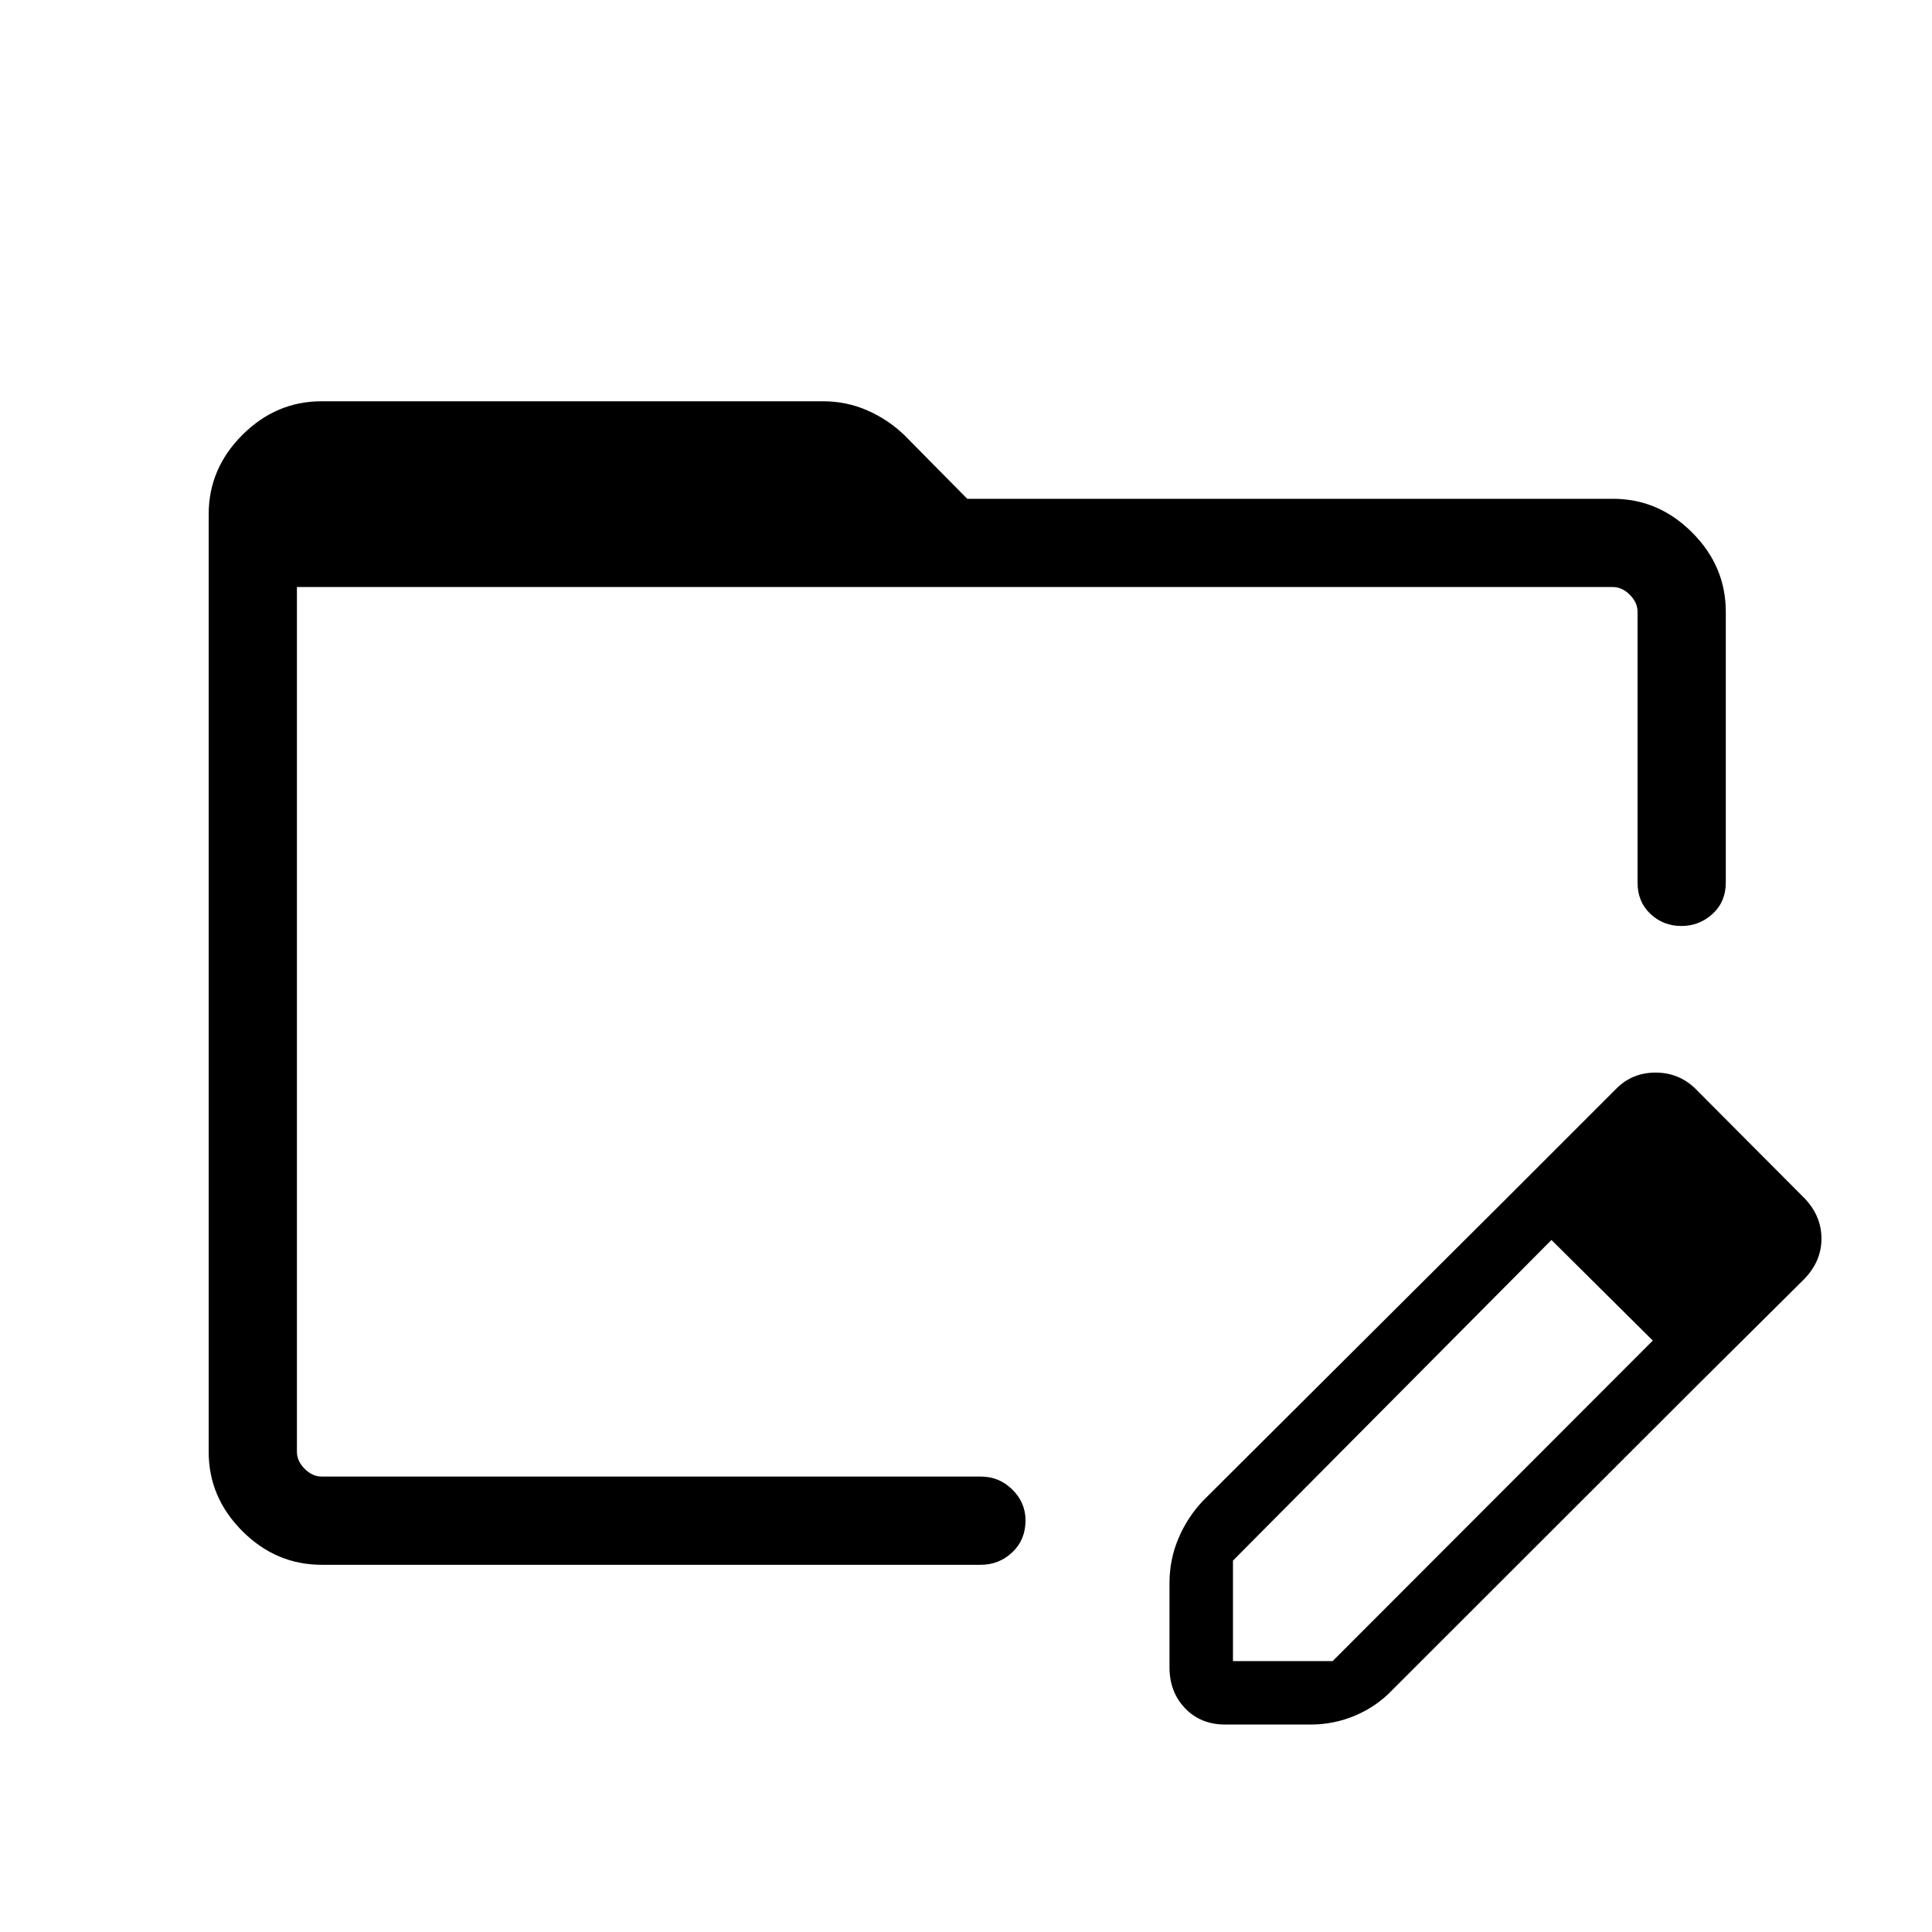 <svg xmlns="http://www.w3.org/2000/svg" height="48" viewBox="0 96 960 960" width="48"><path d="M159.847 873.537q-22.69 0-39.421-16.732-16.732-16.732-16.732-39.38V351.5q0-22.649 16.732-39.381 16.731-16.732 39.421-16.732h249.077q11.695 0 22.065 4.547 10.37 4.547 18.429 12.332l31.197 31.582h320.853q22.605 0 39.337 16.732 16.732 16.732 16.732 39.422v134.536q0 9.548-6.564 15.562-6.564 6.015-15.541 6.015-8.976 0-15.358-6.015-6.382-6.014-6.382-15.562V400.002q0-4.616-3.846-8.463-3.847-3.846-8.463-3.846H147.539v429.69q0 4.616 3.846 8.463 3.847 3.846 8.462 3.846h327.46q9.173 0 15.721 6.465 6.548 6.464 6.548 15.294 0 9.625-6.548 15.856-6.548 6.23-15.721 6.23h-327.46Zm589.499-182.806 21.577 21.384-158.269 159.346v49.923h49.538l159.154-159.346 22.153 22.153-151.676 151.56q-7.744 8.148-18.34 12.66-10.597 4.511-22.33 4.511h-42.307q-12.24 0-19.985-8.092-7.745-8.091-7.745-20.331v-41.923q0-11.693 4.493-22.254 4.494-10.562 12.226-18.664l151.511-150.927Zm94.153 93.46-94.153-93.46 53.846-53.846q7.923-7.923 19.423-7.923 11.5 0 19.672 7.864l54.617 54.832q8.172 8.726 8.172 19.841 0 11.116-8.452 19.952l-53.125 52.74Zm-695.96-396.498V829.692 387.693Z"/></svg>